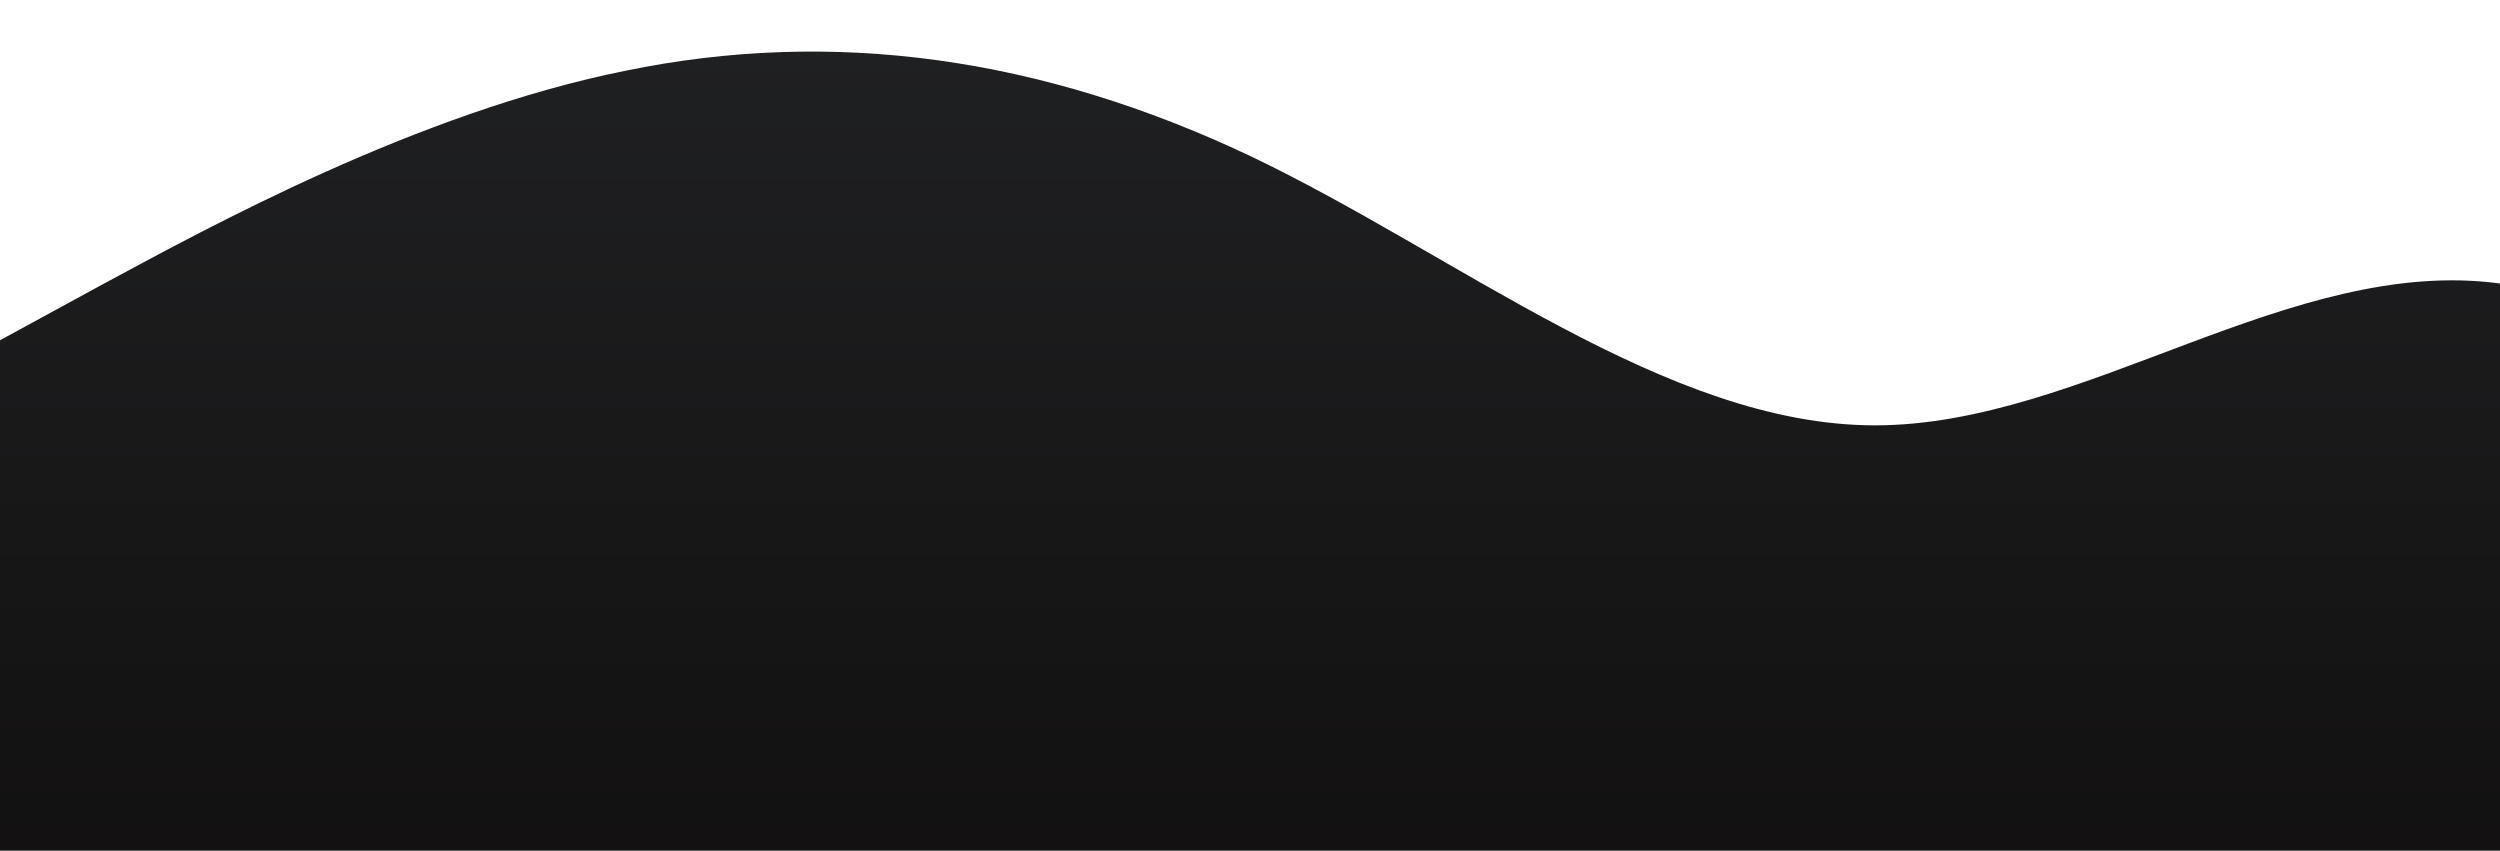 <?xml version="1.0" standalone="no"?>
<svg xmlns:xlink="http://www.w3.org/1999/xlink" id="wave" style="transform:rotate(180deg); transition: 0.3s" viewBox="0 0 1440 490" version="1.1" xmlns="http://www.w3.org/2000/svg"><defs><linearGradient id="sw-gradient-0" x1="0" x2="0" y1="1" y2="0"><stop stop-color="rgba(18.641, 17.056, 17.056, 1)" offset="0%"/><stop stop-color="rgba(31.443, 32.293, 34.579, 1)" offset="100%"/></linearGradient></defs><path style="transform:translate(0, 0px); opacity:1" fill="url(#sw-gradient-0)" d="M0,196L60,163.3C120,131,240,65,360,40.8C480,16,600,33,720,89.8C840,147,960,245,1080,245C1200,245,1320,147,1440,163.3C1560,180,1680,310,1800,375.7C1920,441,2040,441,2160,400.2C2280,359,2400,278,2520,261.3C2640,245,2760,294,2880,269.5C3000,245,3120,147,3240,89.8C3360,33,3480,16,3600,57.2C3720,98,3840,196,3960,220.5C4080,245,4200,196,4320,212.3C4440,229,4560,310,4680,351.2C4800,392,4920,392,5040,334.8C5160,278,5280,163,5400,130.7C5520,98,5640,147,5760,179.7C5880,212,6000,229,6120,245C6240,261,6360,278,6480,236.8C6600,196,6720,98,6840,106.2C6960,114,7080,229,7200,285.8C7320,343,7440,343,7560,318.5C7680,294,7800,245,7920,228.7C8040,212,8160,229,8280,204.2C8400,180,8520,114,8580,81.7L8640,49L8640,490L8580,490C8520,490,8400,490,8280,490C8160,490,8040,490,7920,490C7800,490,7680,490,7560,490C7440,490,7320,490,7200,490C7080,490,6960,490,6840,490C6720,490,6600,490,6480,490C6360,490,6240,490,6120,490C6000,490,5880,490,5760,490C5640,490,5520,490,5400,490C5280,490,5160,490,5040,490C4920,490,4800,490,4680,490C4560,490,4440,490,4320,490C4200,490,4080,490,3960,490C3840,490,3720,490,3600,490C3480,490,3360,490,3240,490C3120,490,3000,490,2880,490C2760,490,2640,490,2520,490C2400,490,2280,490,2160,490C2040,490,1920,490,1800,490C1680,490,1560,490,1440,490C1320,490,1200,490,1080,490C960,490,840,490,720,490C600,490,480,490,360,490C240,490,120,490,60,490L0,490Z"/></svg>